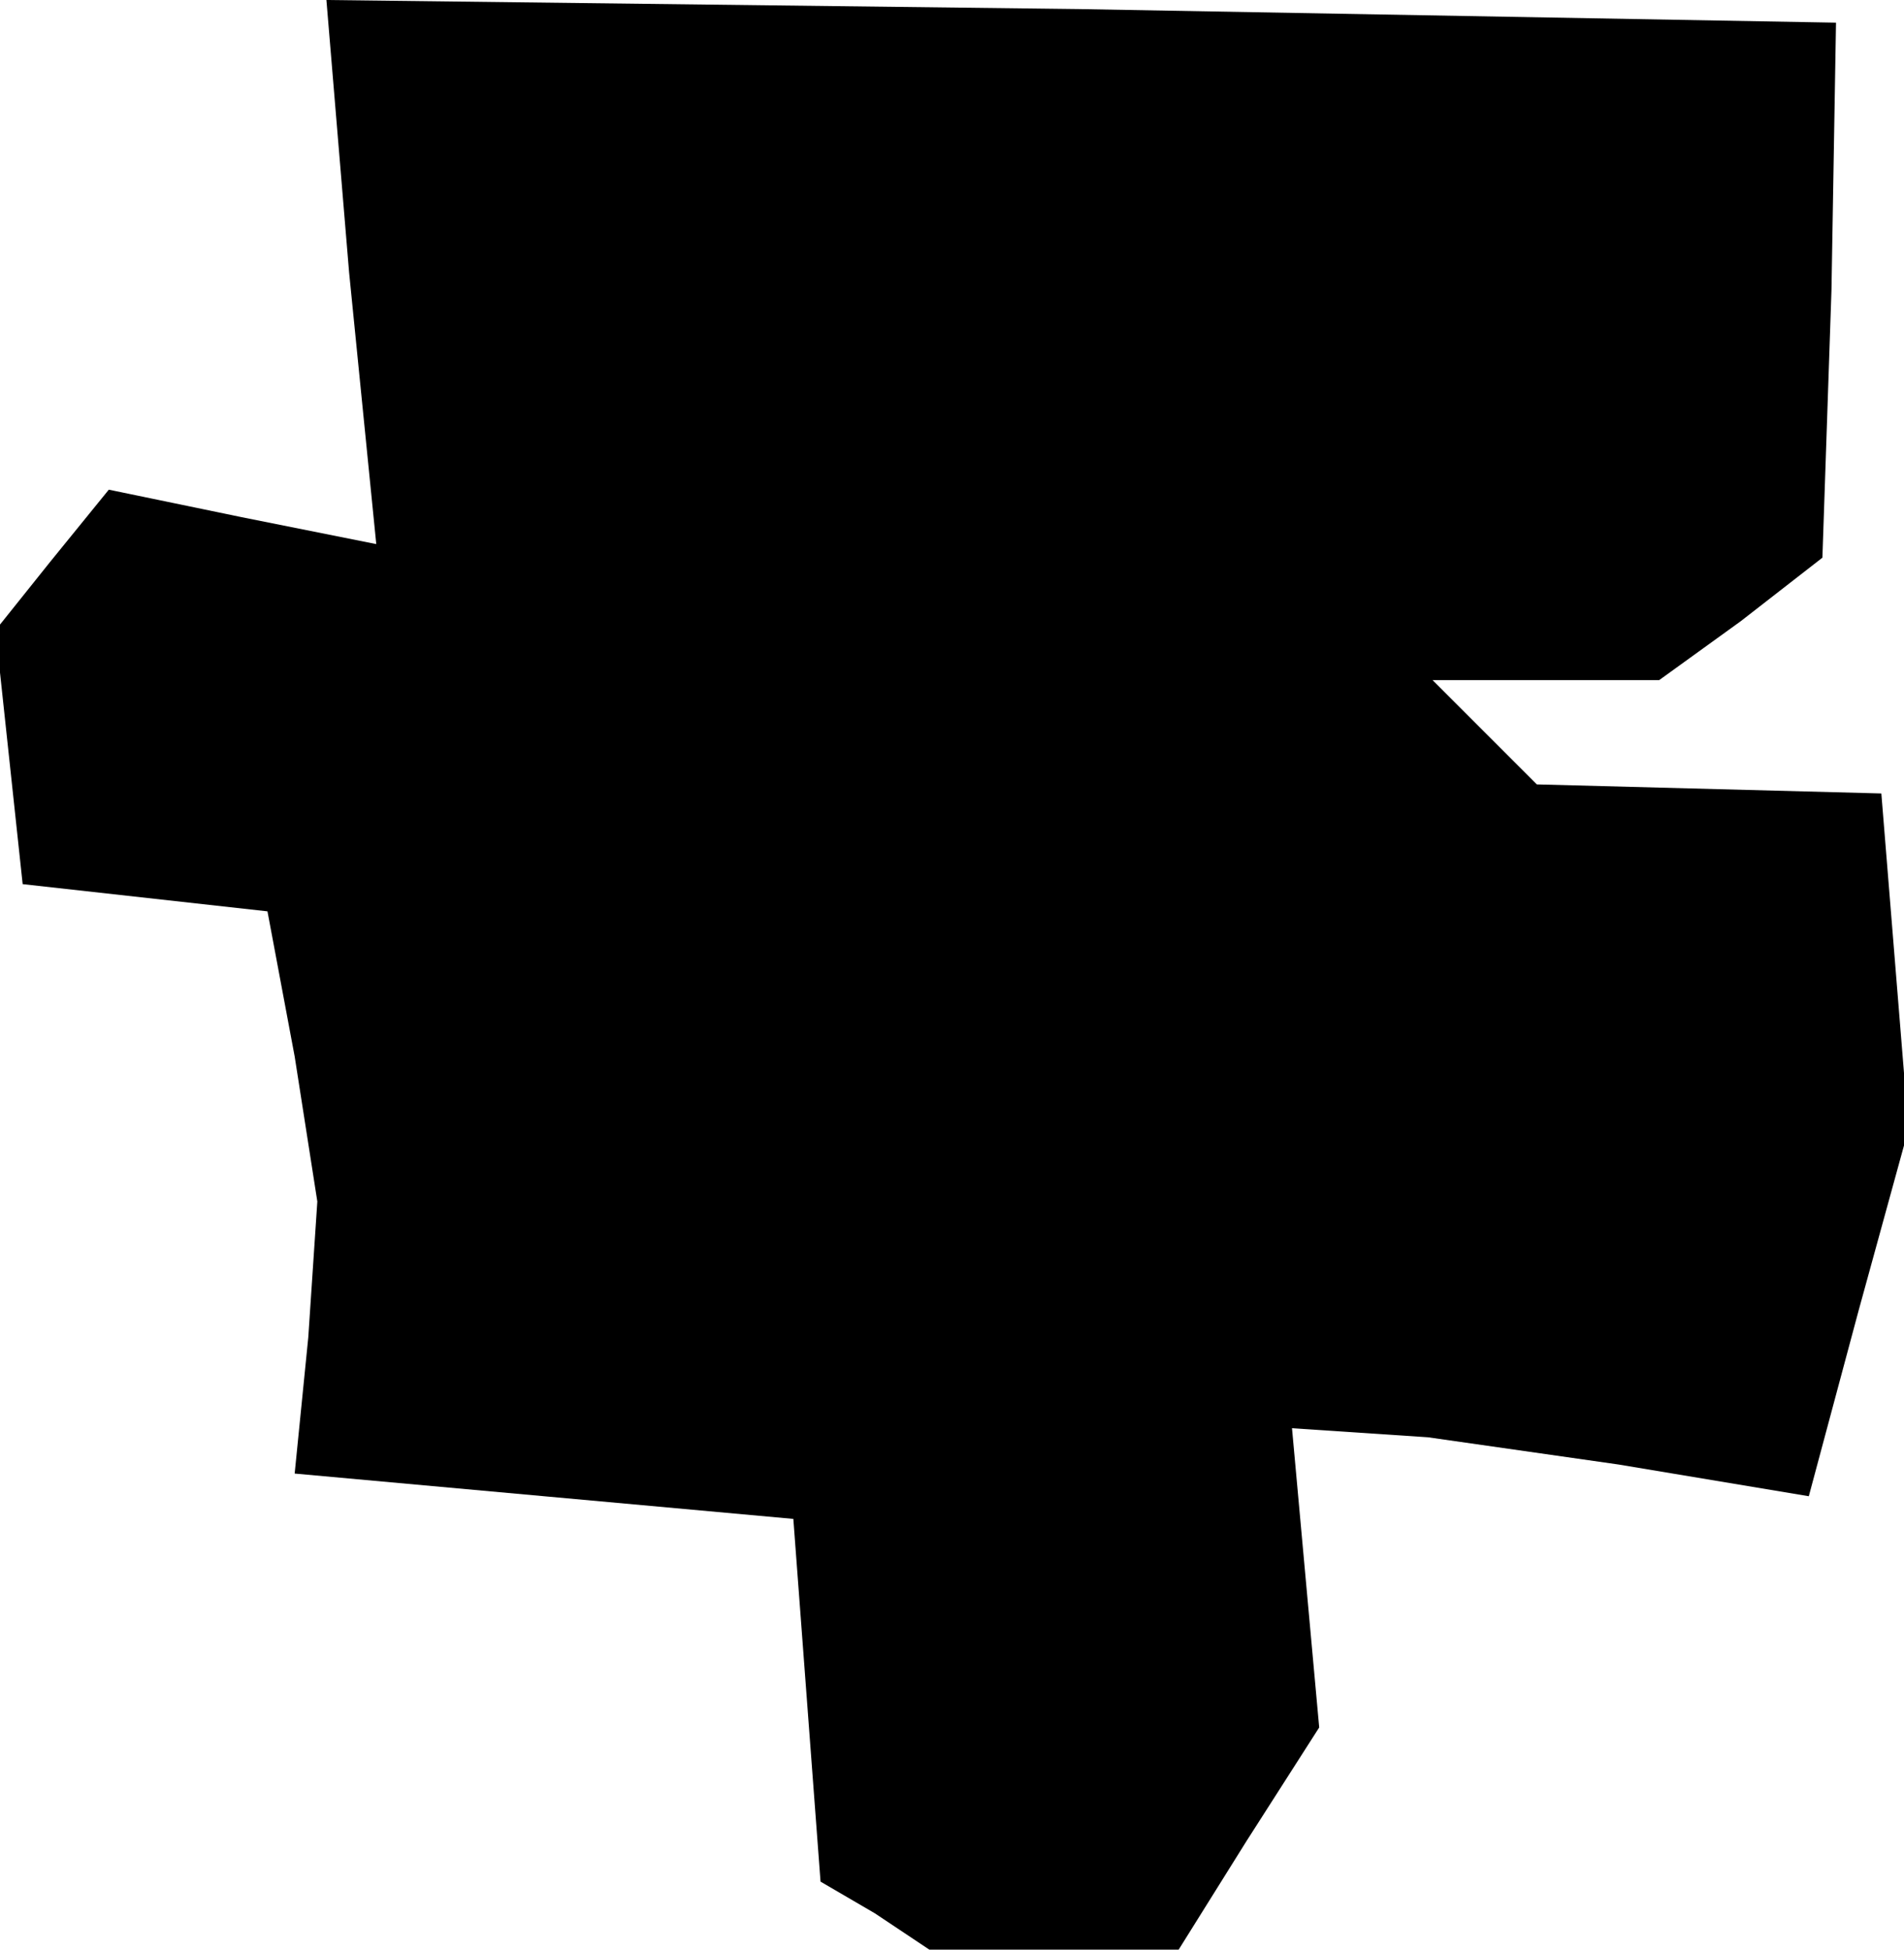 <?xml version="1.0" standalone="no"?>
<!DOCTYPE svg PUBLIC "-//W3C//DTD SVG 20010904//EN"
 "http://www.w3.org/TR/2001/REC-SVG-20010904/DTD/svg10.dtd">
<svg version="1.0" xmlns="http://www.w3.org/2000/svg"
 width="42pt" height="43pt" viewBox="0 0 42 43"
 preserveAspectRatio="xMidYMid meet">
<g transform="translate(0,43) scale(0.1,-0.1)"
fill="#000000" stroke="none">
<path d="M77 370 l6 -60 -30 6 -29 6 -13 -16 -12 -15 3 -28 3 -28 27 -3 27 -3
6 -32 5 -32 -2 -30 -3 -30 55 -5 55 -5 3 -40 3 -40 12 -7 12 -8 27 0 28 0 15
24 16 25 -3 33 -3 33 15 -1 15 -1 42 -6 42 -7 11 41 11 40 -3 37 -3 37 -38 1
-38 1 -12 12 -11 11 25 0 25 0 18 13 18 14 2 59 1 59 -167 3 -166 2 5 -60z"/>
</g>
</svg>
